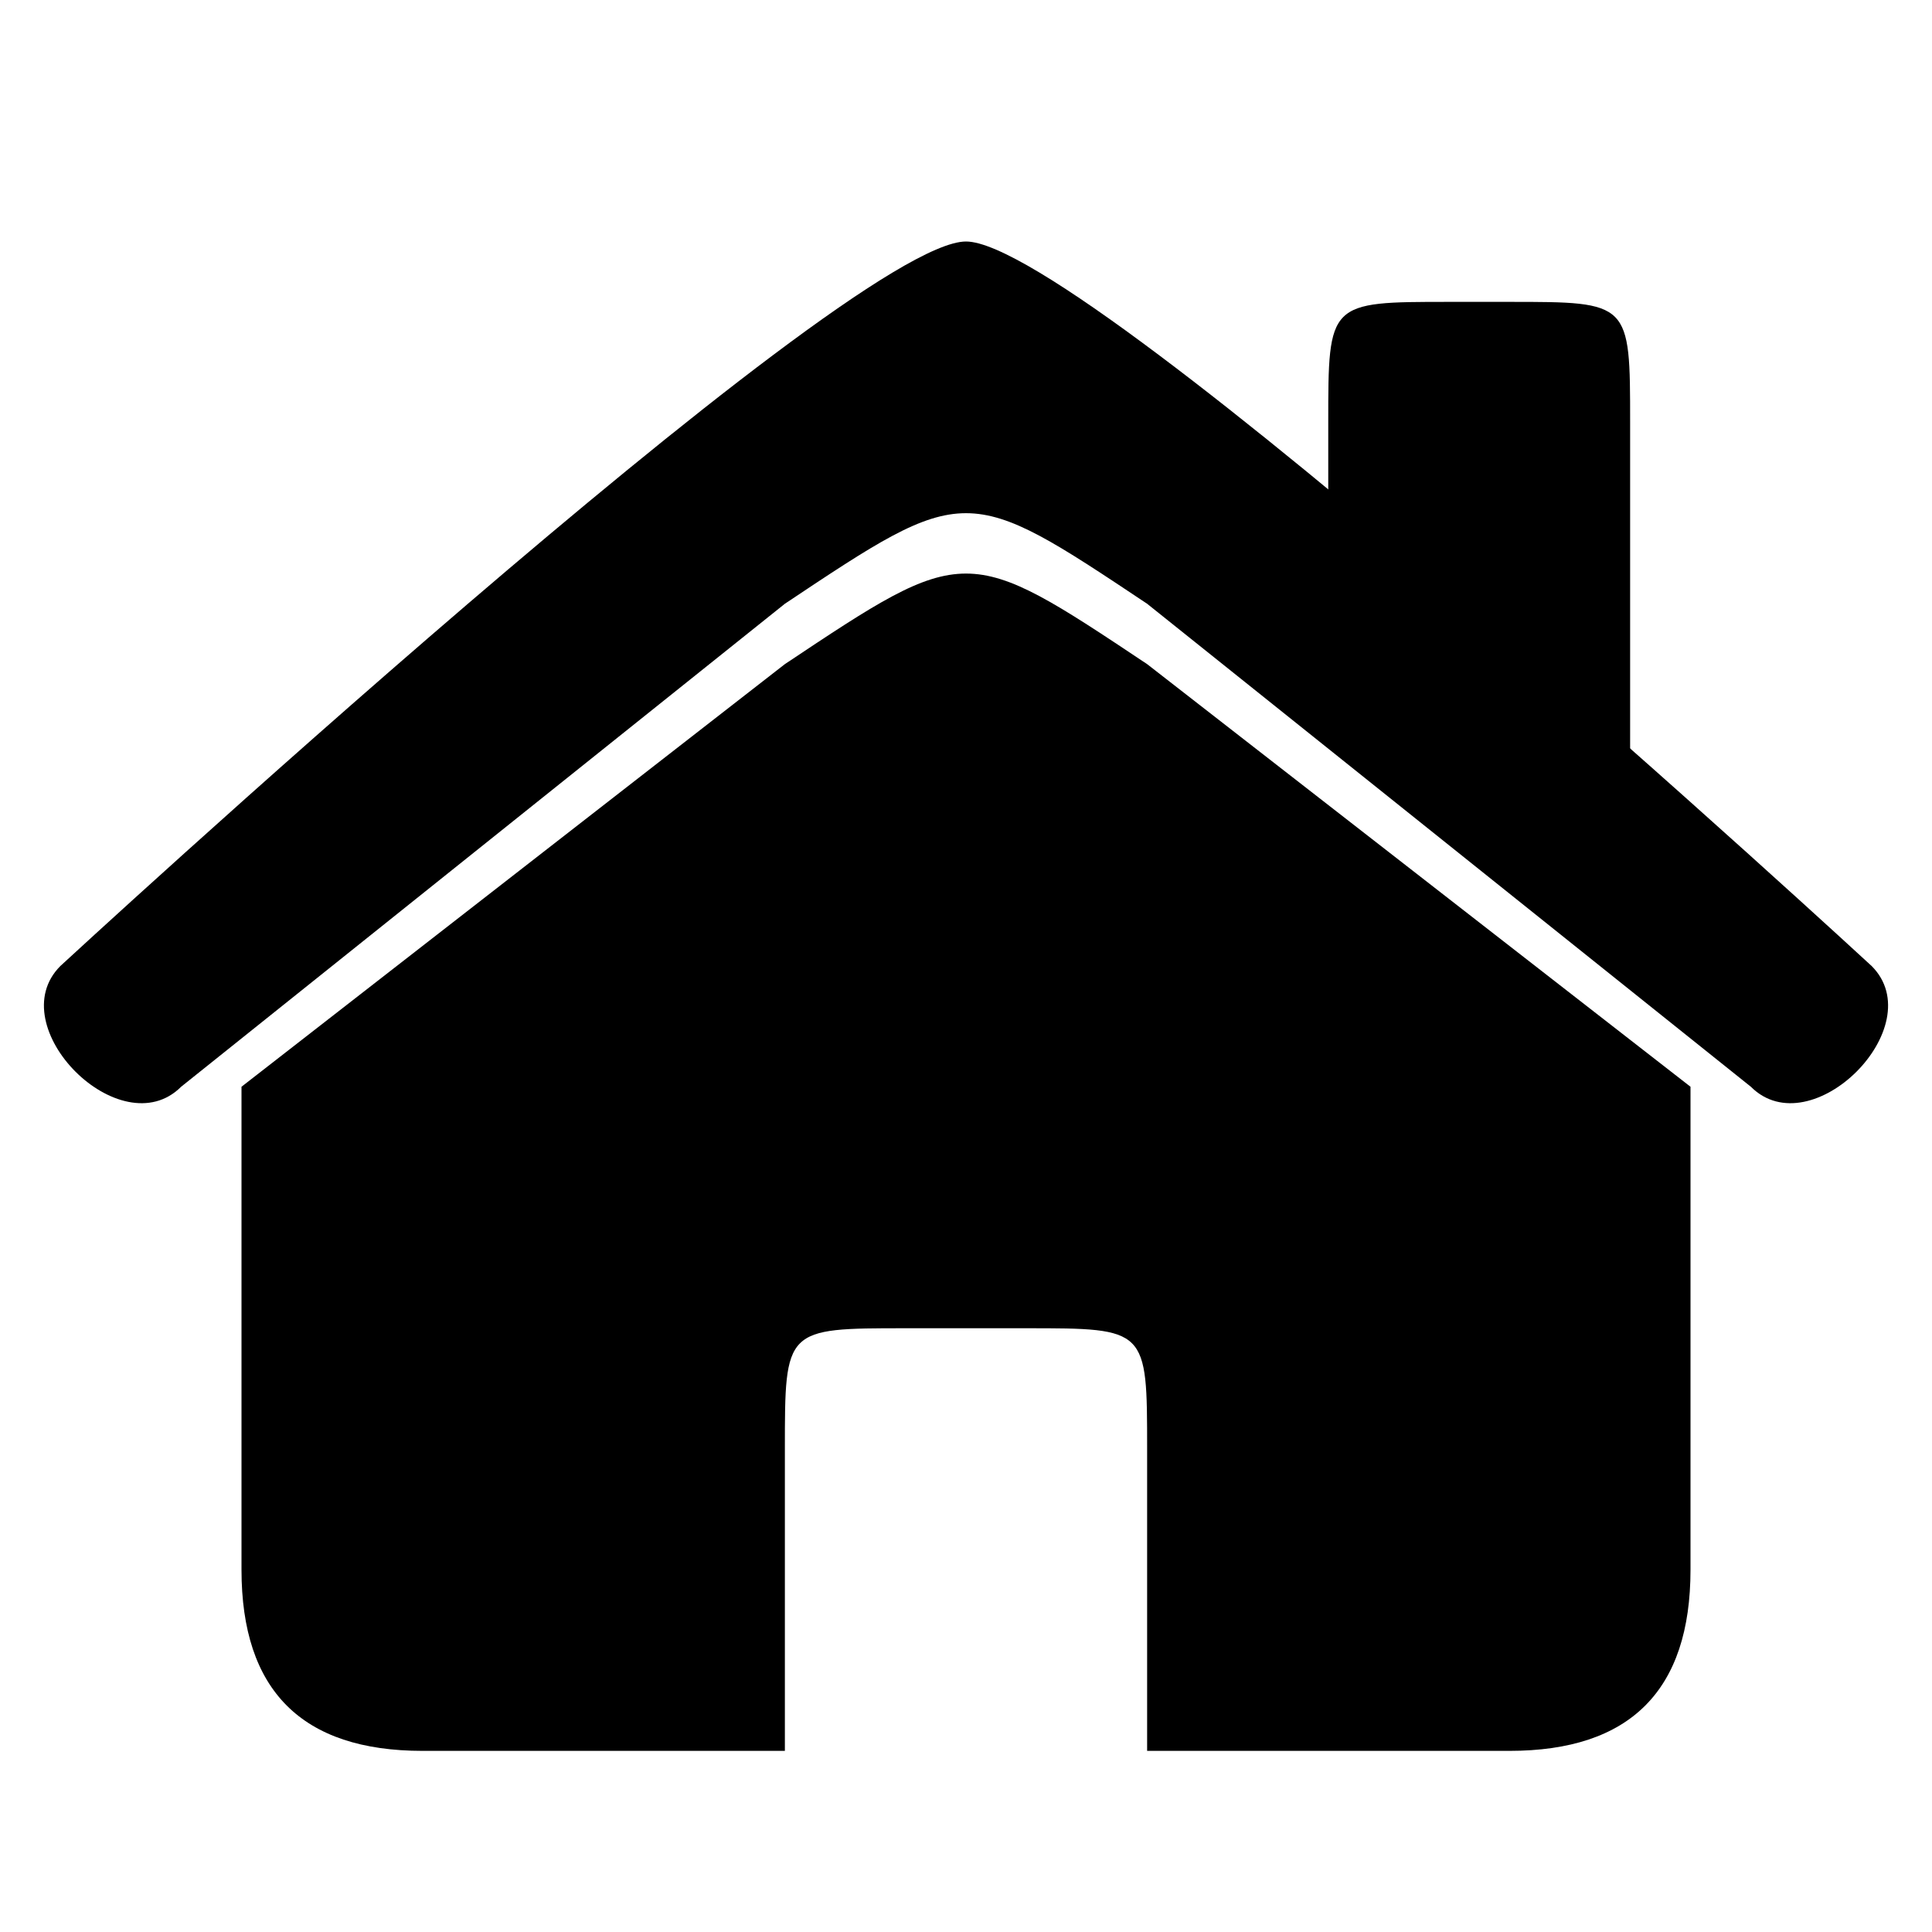 <svg xmlns="http://www.w3.org/2000/svg" xml:space="preserve" fill-rule="evenodd" stroke-linejoin="round" stroke-miterlimit="2" clip-rule="evenodd" viewBox="0 0 32 32">
  <path id="Chimney" d="M27 7c0-2 0-2-2-2h-1c-2 0-2 0-2 2v3l5 5V7Z"/>
  <path id="House" d="M19 10c-3-2-3-2-6 0L3 18c-1 1-3-1-2-2C1 16 14 4 16 4s15 12 15 12c1 1-1 3-2 2l-10-8Zm-2 12h-2c-2 0-2 0-2 2v5H7c-2 0-3-1-3-3v-8l9-7c3-2 3-2 6 0l9 7v8c0 2-1 3-3 3h-6v-5c0-2 0-2-2-2Z"/>
</svg>